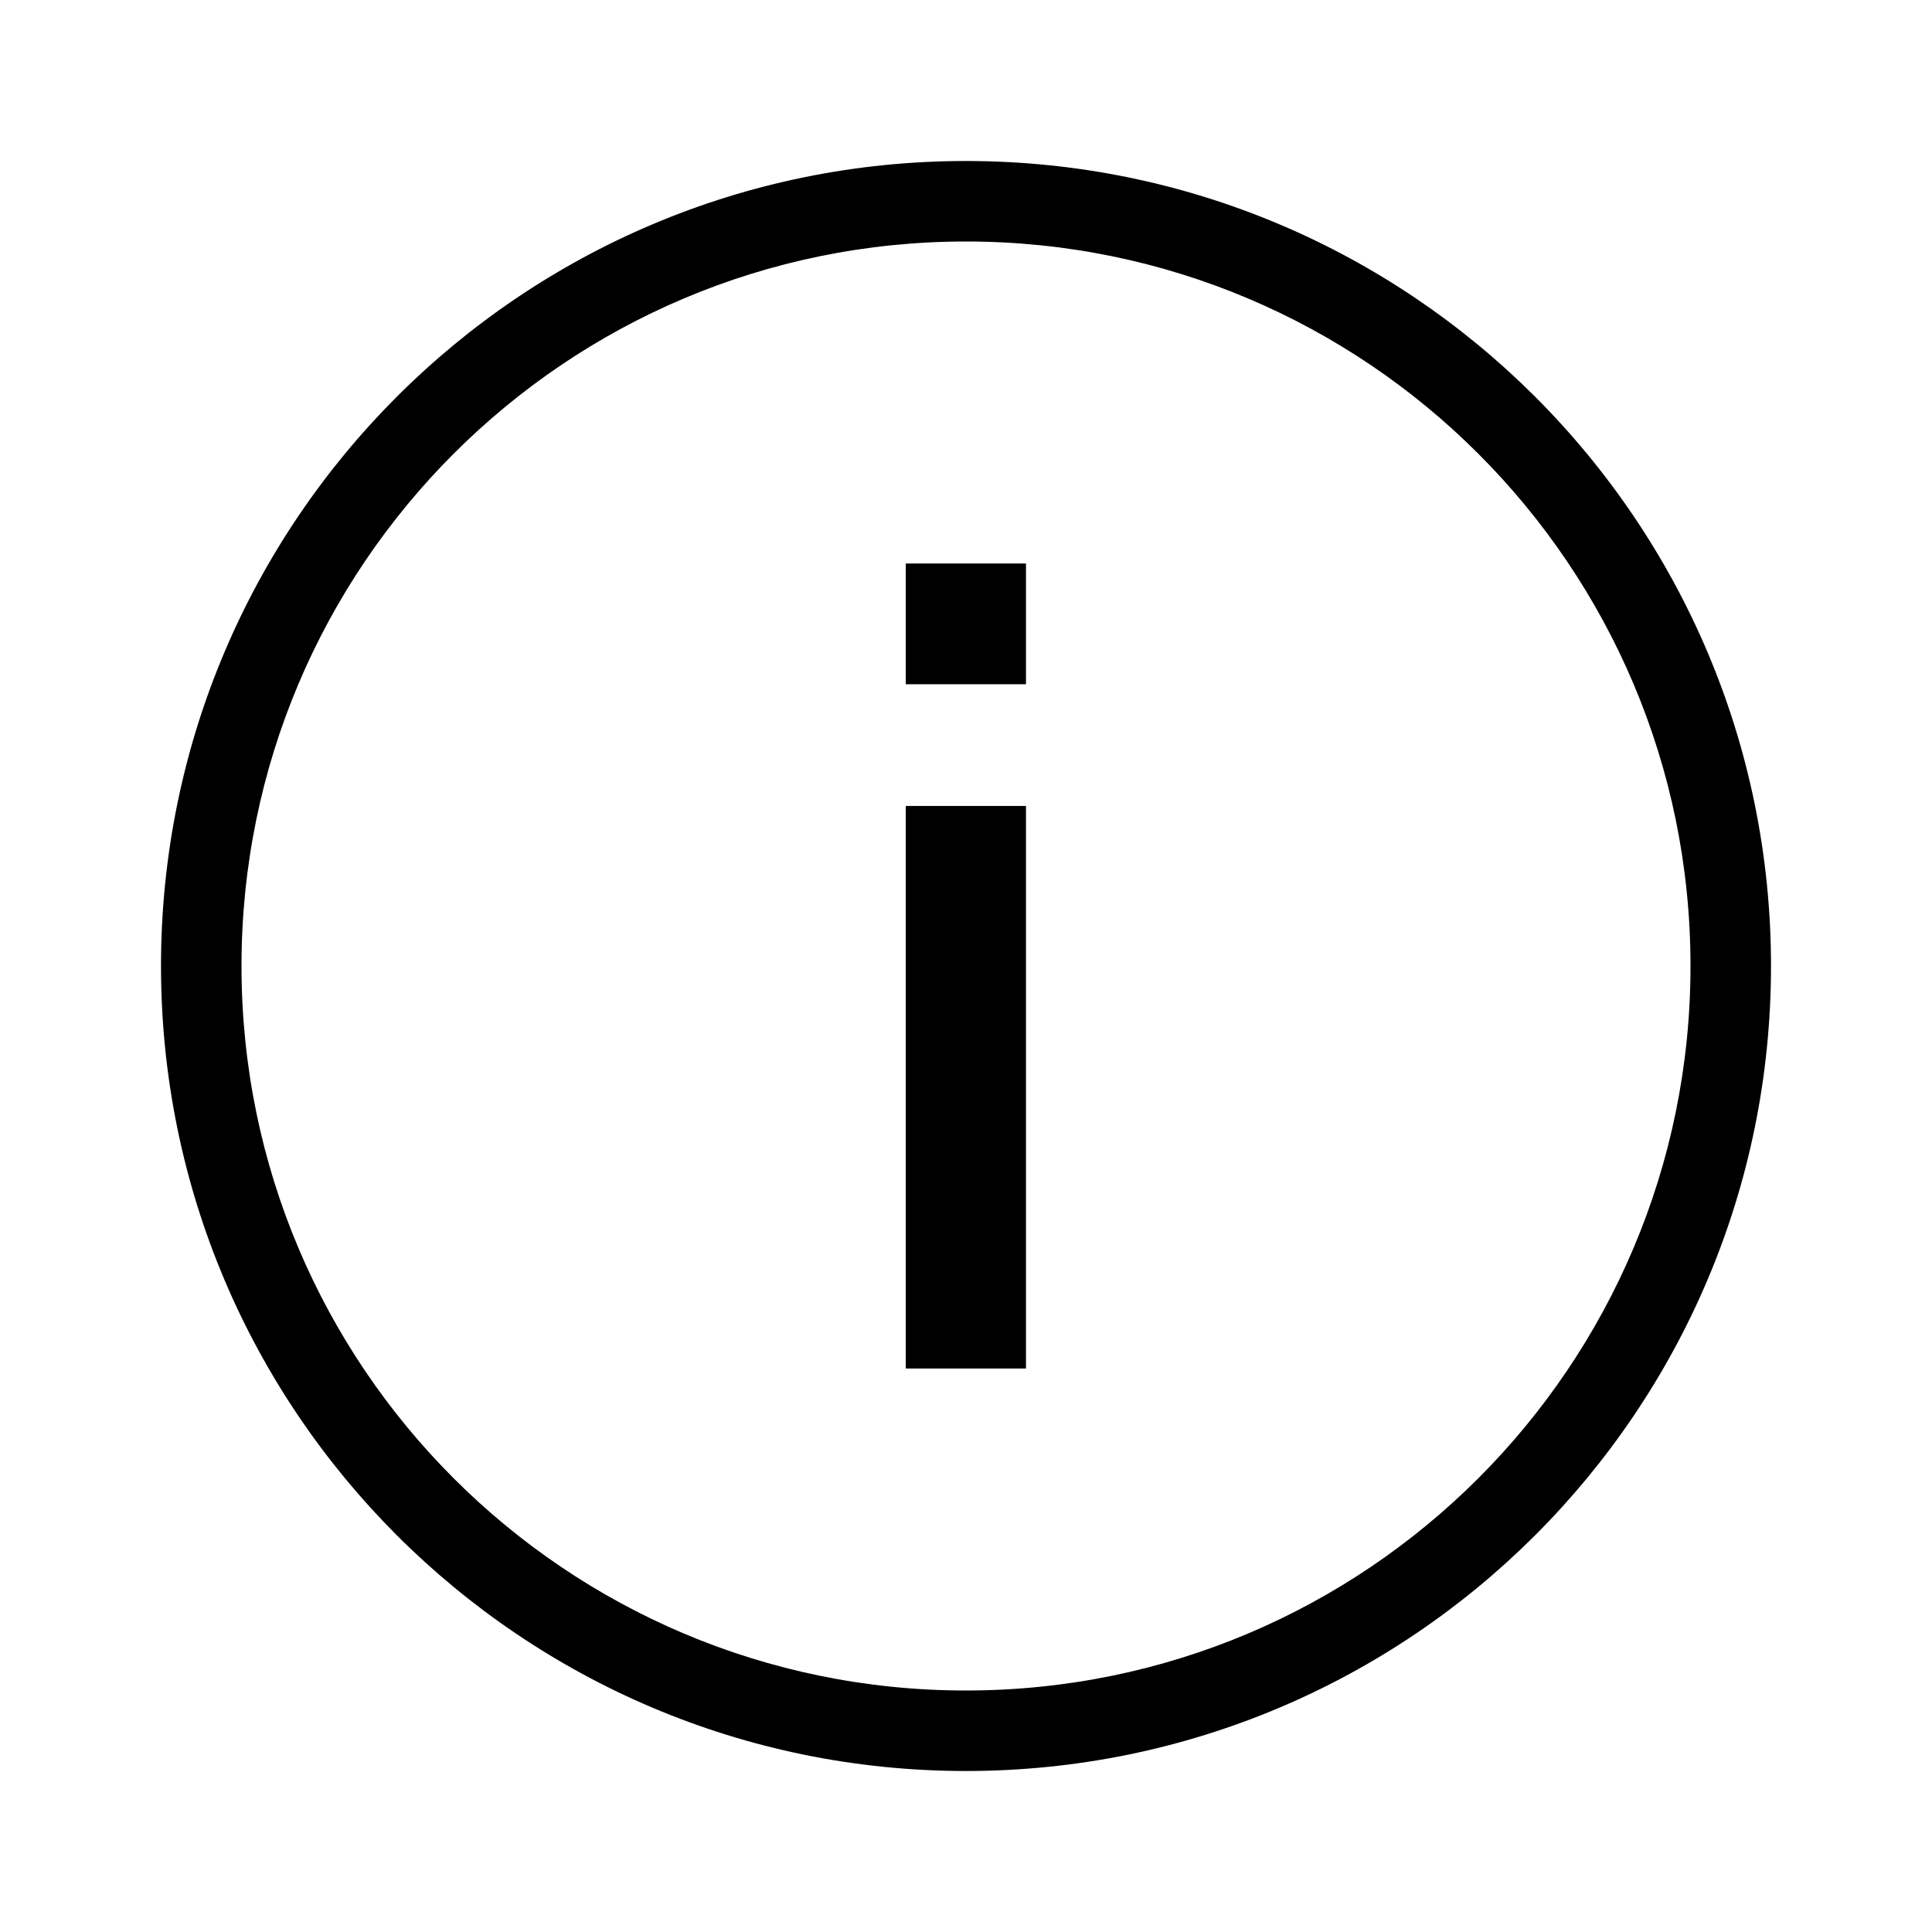 <svg xmlns="http://www.w3.org/2000/svg" width="24" height="24" viewBox="0 0 24 24"><path fill-rule="evenodd" clip-rule="evenodd" d="M11.999 21C16.97 21 21 16.971 21 12C21 7.029 16.97 3 11.999 3C7.029 3 3 7.029 3 12C3 16.971 7.029 21 11.999 21ZM11.999 22C17.522 22 22 17.523 22 12C22 6.477 17.522 2 11.999 2C6.477 2 2 6.477 2 12C2 17.523 6.477 22 11.999 22Z" /><path d="M11.252 7H12.745V8.5H11.252V7Z" /><path d="M12.745 10.012V17H11.252V10.012H12.745Z" /></svg>